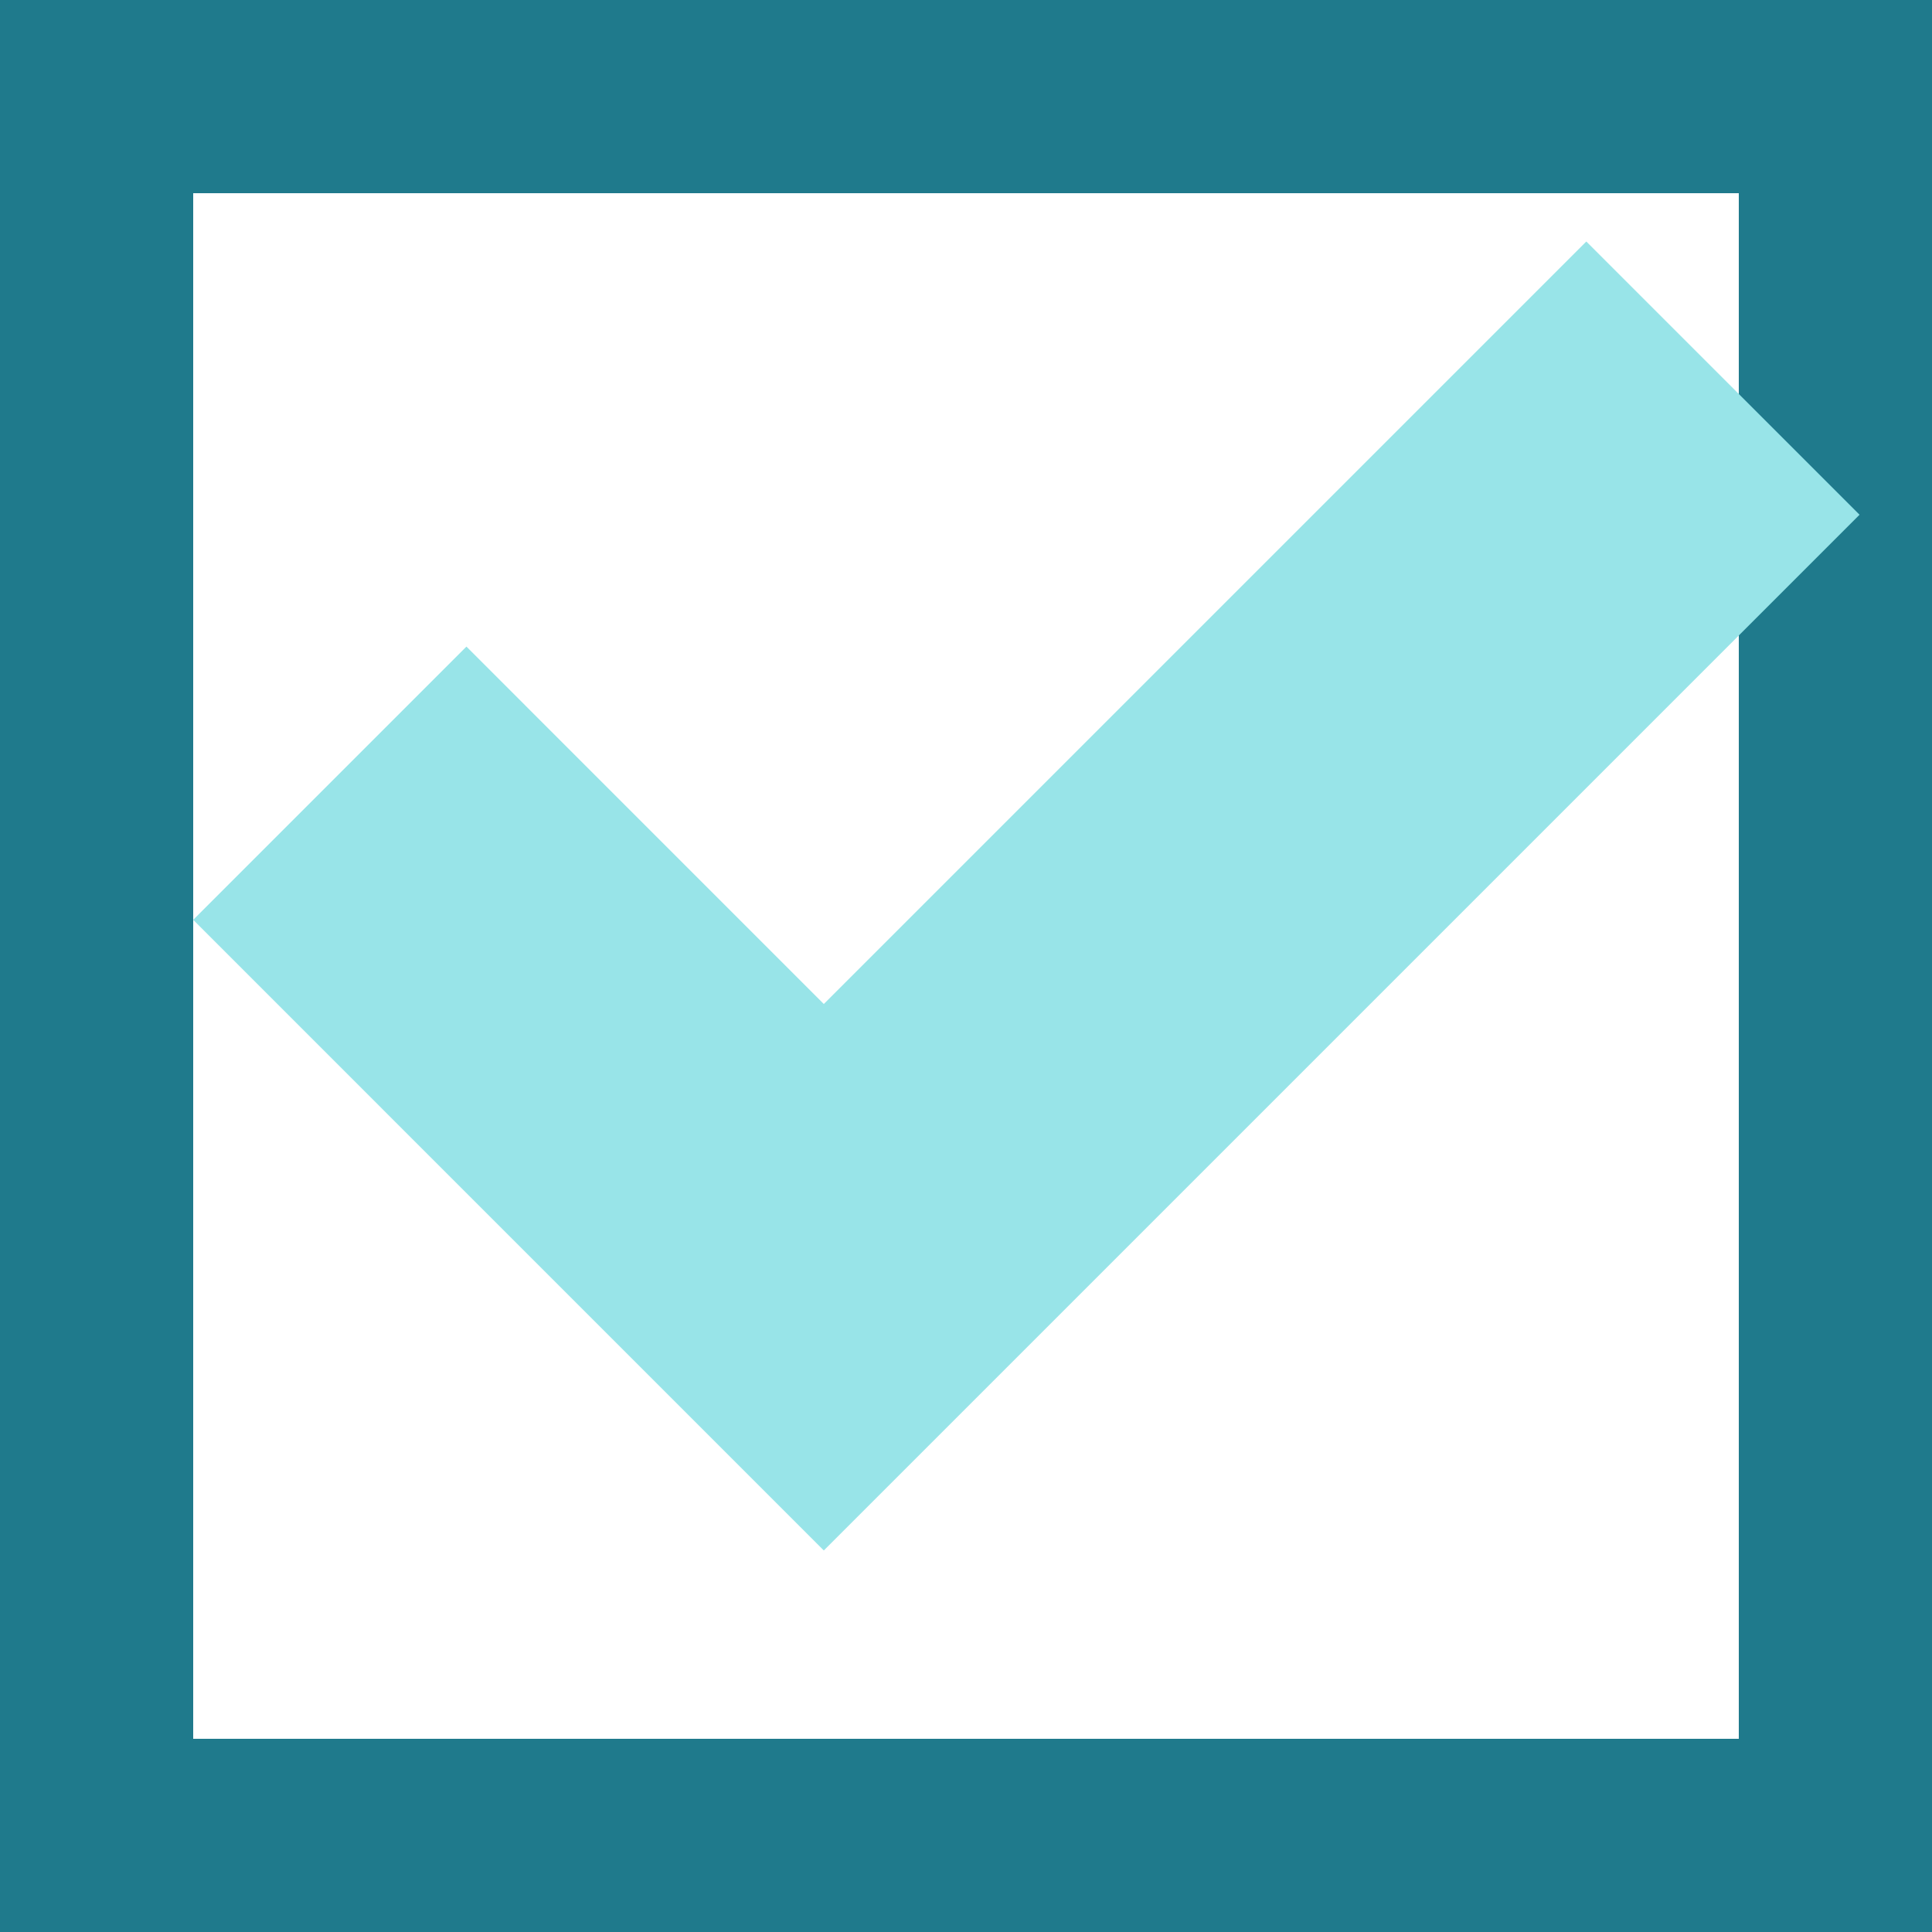 <?xml version="1.0" encoding="UTF-8" standalone="no"?><!DOCTYPE svg PUBLIC "-//W3C//DTD SVG 1.1//EN" "http://www.w3.org/Graphics/SVG/1.1/DTD/svg11.dtd">
<svg width="100%" height="100%" viewBox="0 0 40 40" version="1.1" xmlns="http://www.w3.org/2000/svg" xmlns:xlink="http://www.w3.org/1999/xlink" xml:space="preserve" xmlns:serif="http://www.serif.com/" style="fill-rule:evenodd;clip-rule:evenodd;stroke-linejoin:round;stroke-miterlimit:2;"><path d="M40,-0l-40,0l0,40l40,0l0,-40Zm-36,4l32,0c0,-0 0,32 0,32c0,0 -32,0 -32,0l-0,-32Z" style="fill:#1f7a8c;"/><path d="M4,19.044l5.657,-5.657l7.399,7.4l15.787,-15.787l5.657,5.657l-21.444,21.444l-13.056,-13.057Z" style="fill:#98e4e8;fill-rule:nonzero;"/></svg>